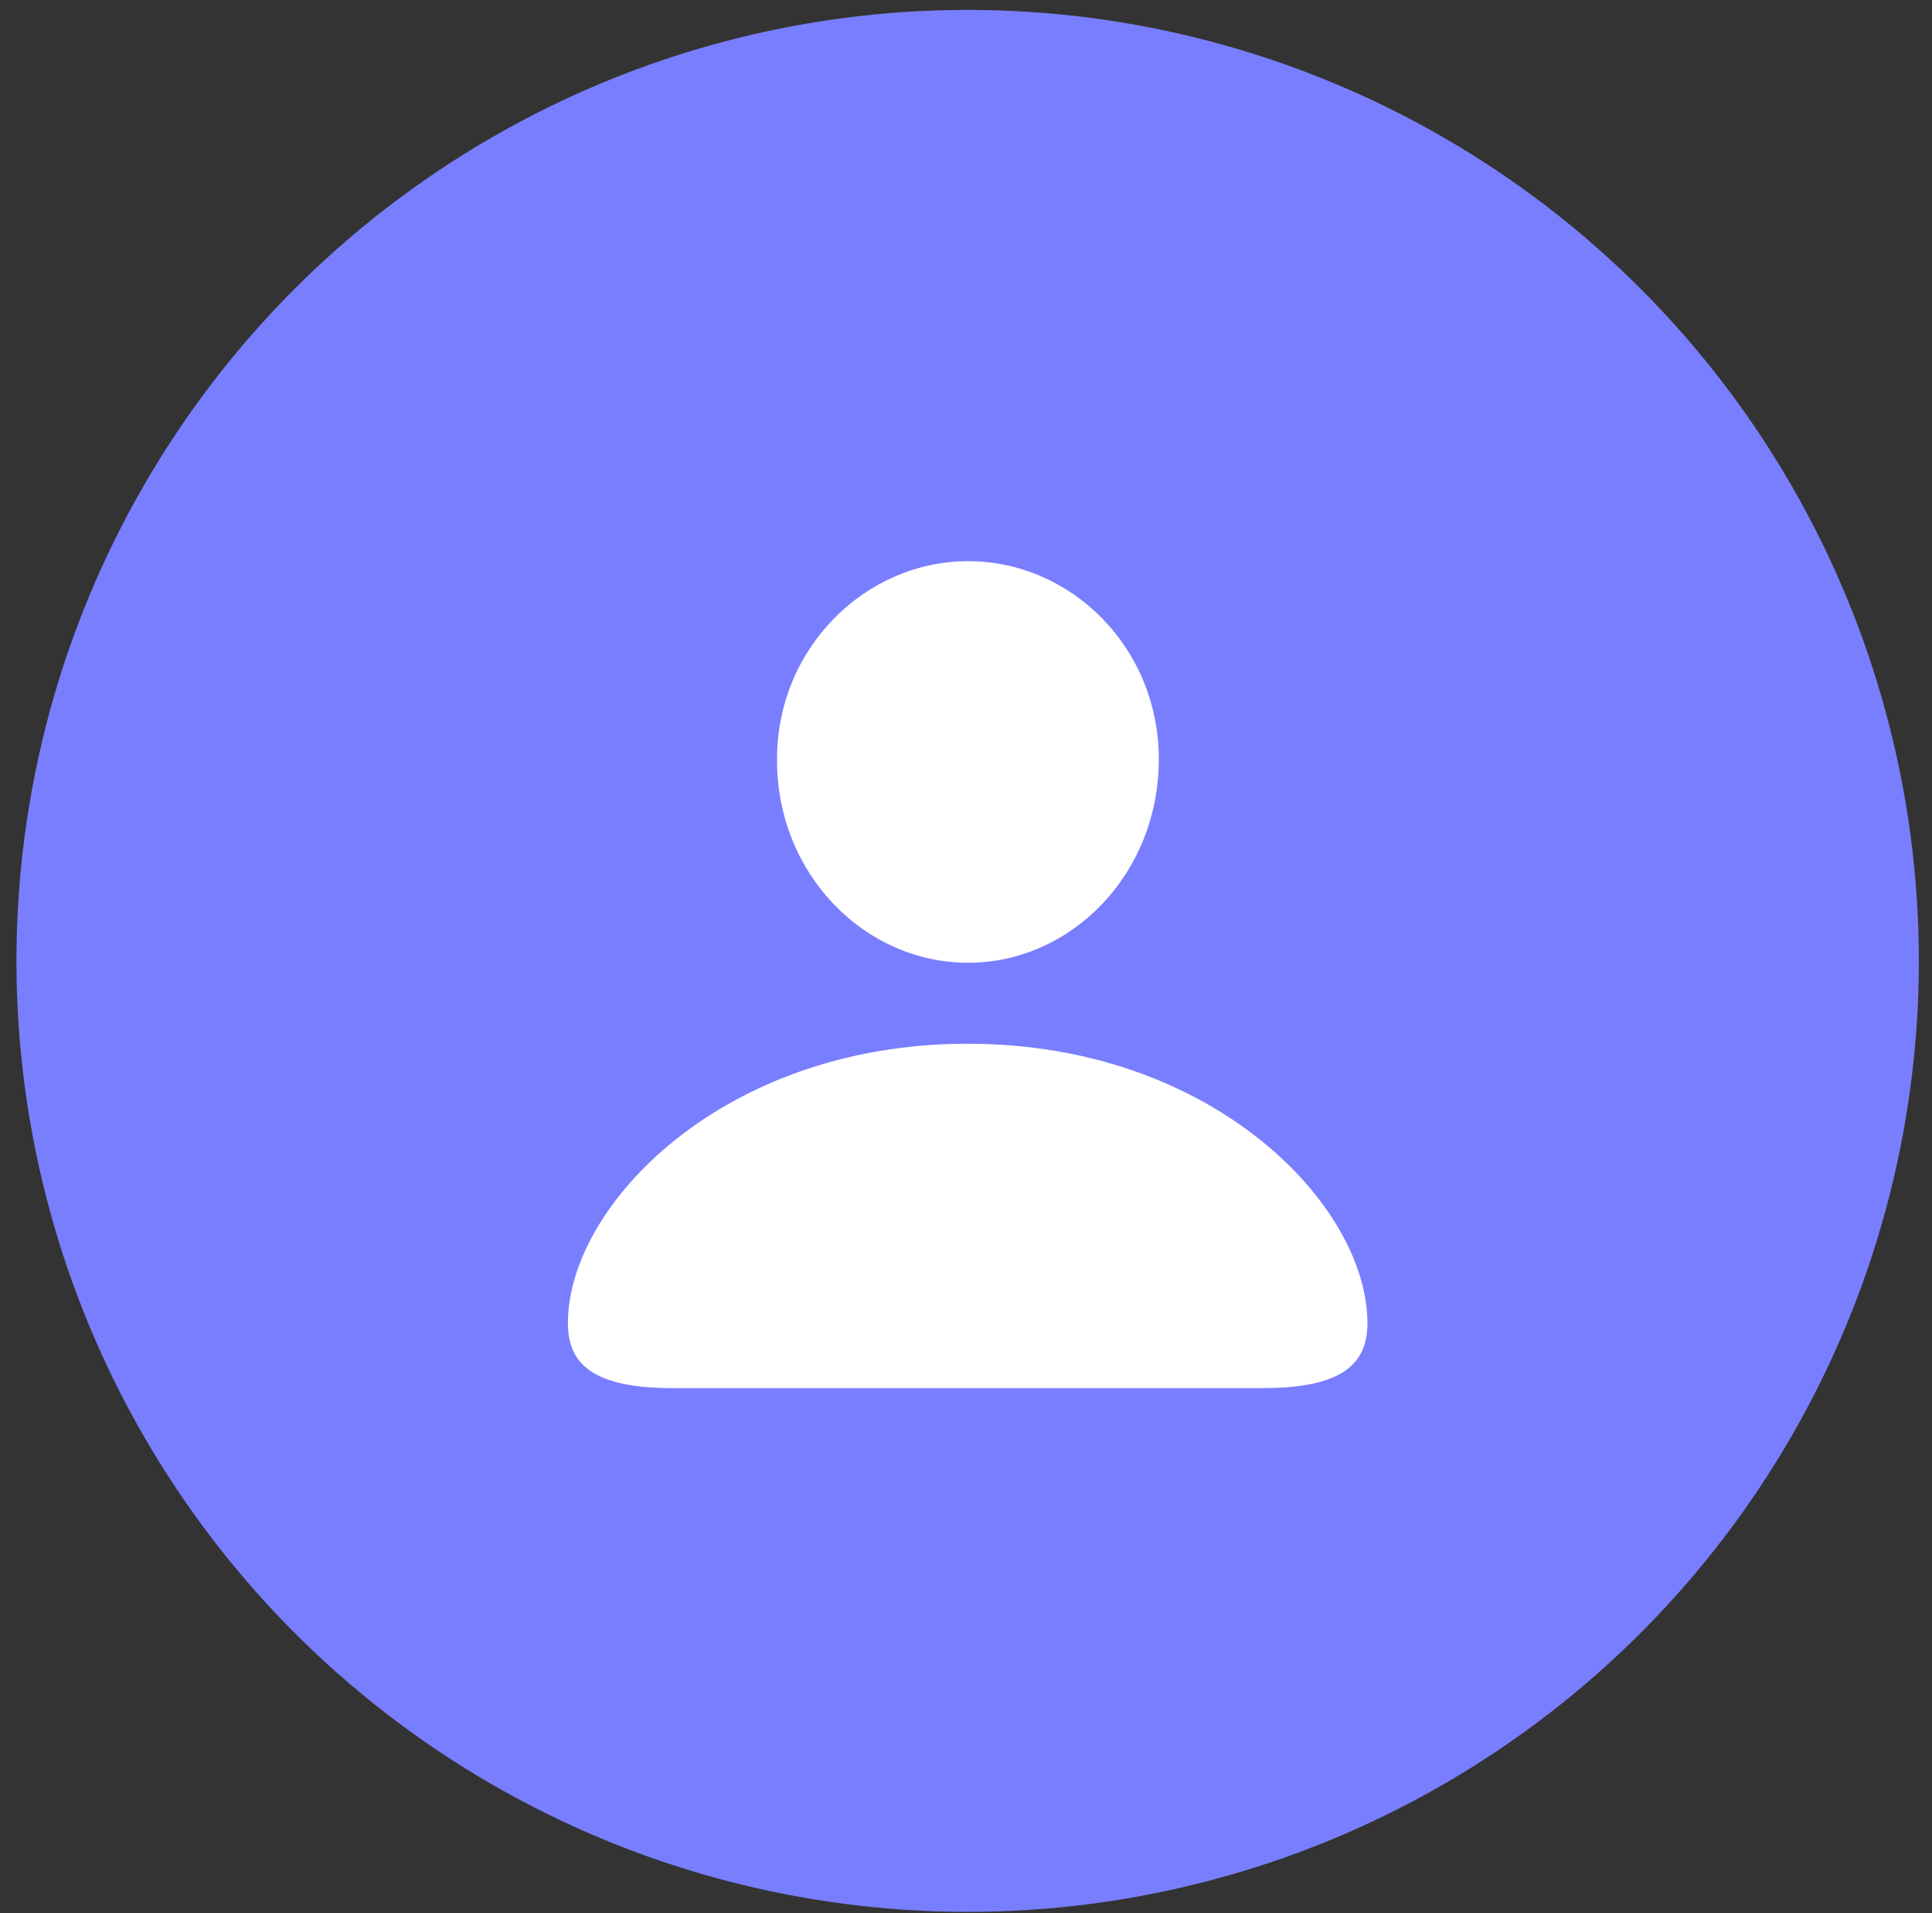 <svg width="105" height="104" viewBox="0 0 105 104" fill="none" xmlns="http://www.w3.org/2000/svg">
<rect x="0" y="0" width="105" height="104" fill="#333333" stroke="none"/>
<circle cx="52.59" cy="52.234" r="51.696" fill="#797EFF"/>
<path d="M52.616 52.336C58.221 52.336 62.978 47.513 62.978 41.272C62.978 35.181 58.195 30.506 52.616 30.506C47.01 30.506 42.202 35.255 42.228 41.322C42.228 47.513 46.984 52.336 52.616 52.336ZM36.571 75.459H68.609C72.852 75.459 74.317 74.216 74.317 71.929C74.317 65.539 65.935 56.737 52.59 56.737C39.271 56.737 30.863 65.539 30.863 71.929C30.863 74.216 32.328 75.459 36.571 75.459Z" fill="white"/>
</svg>
